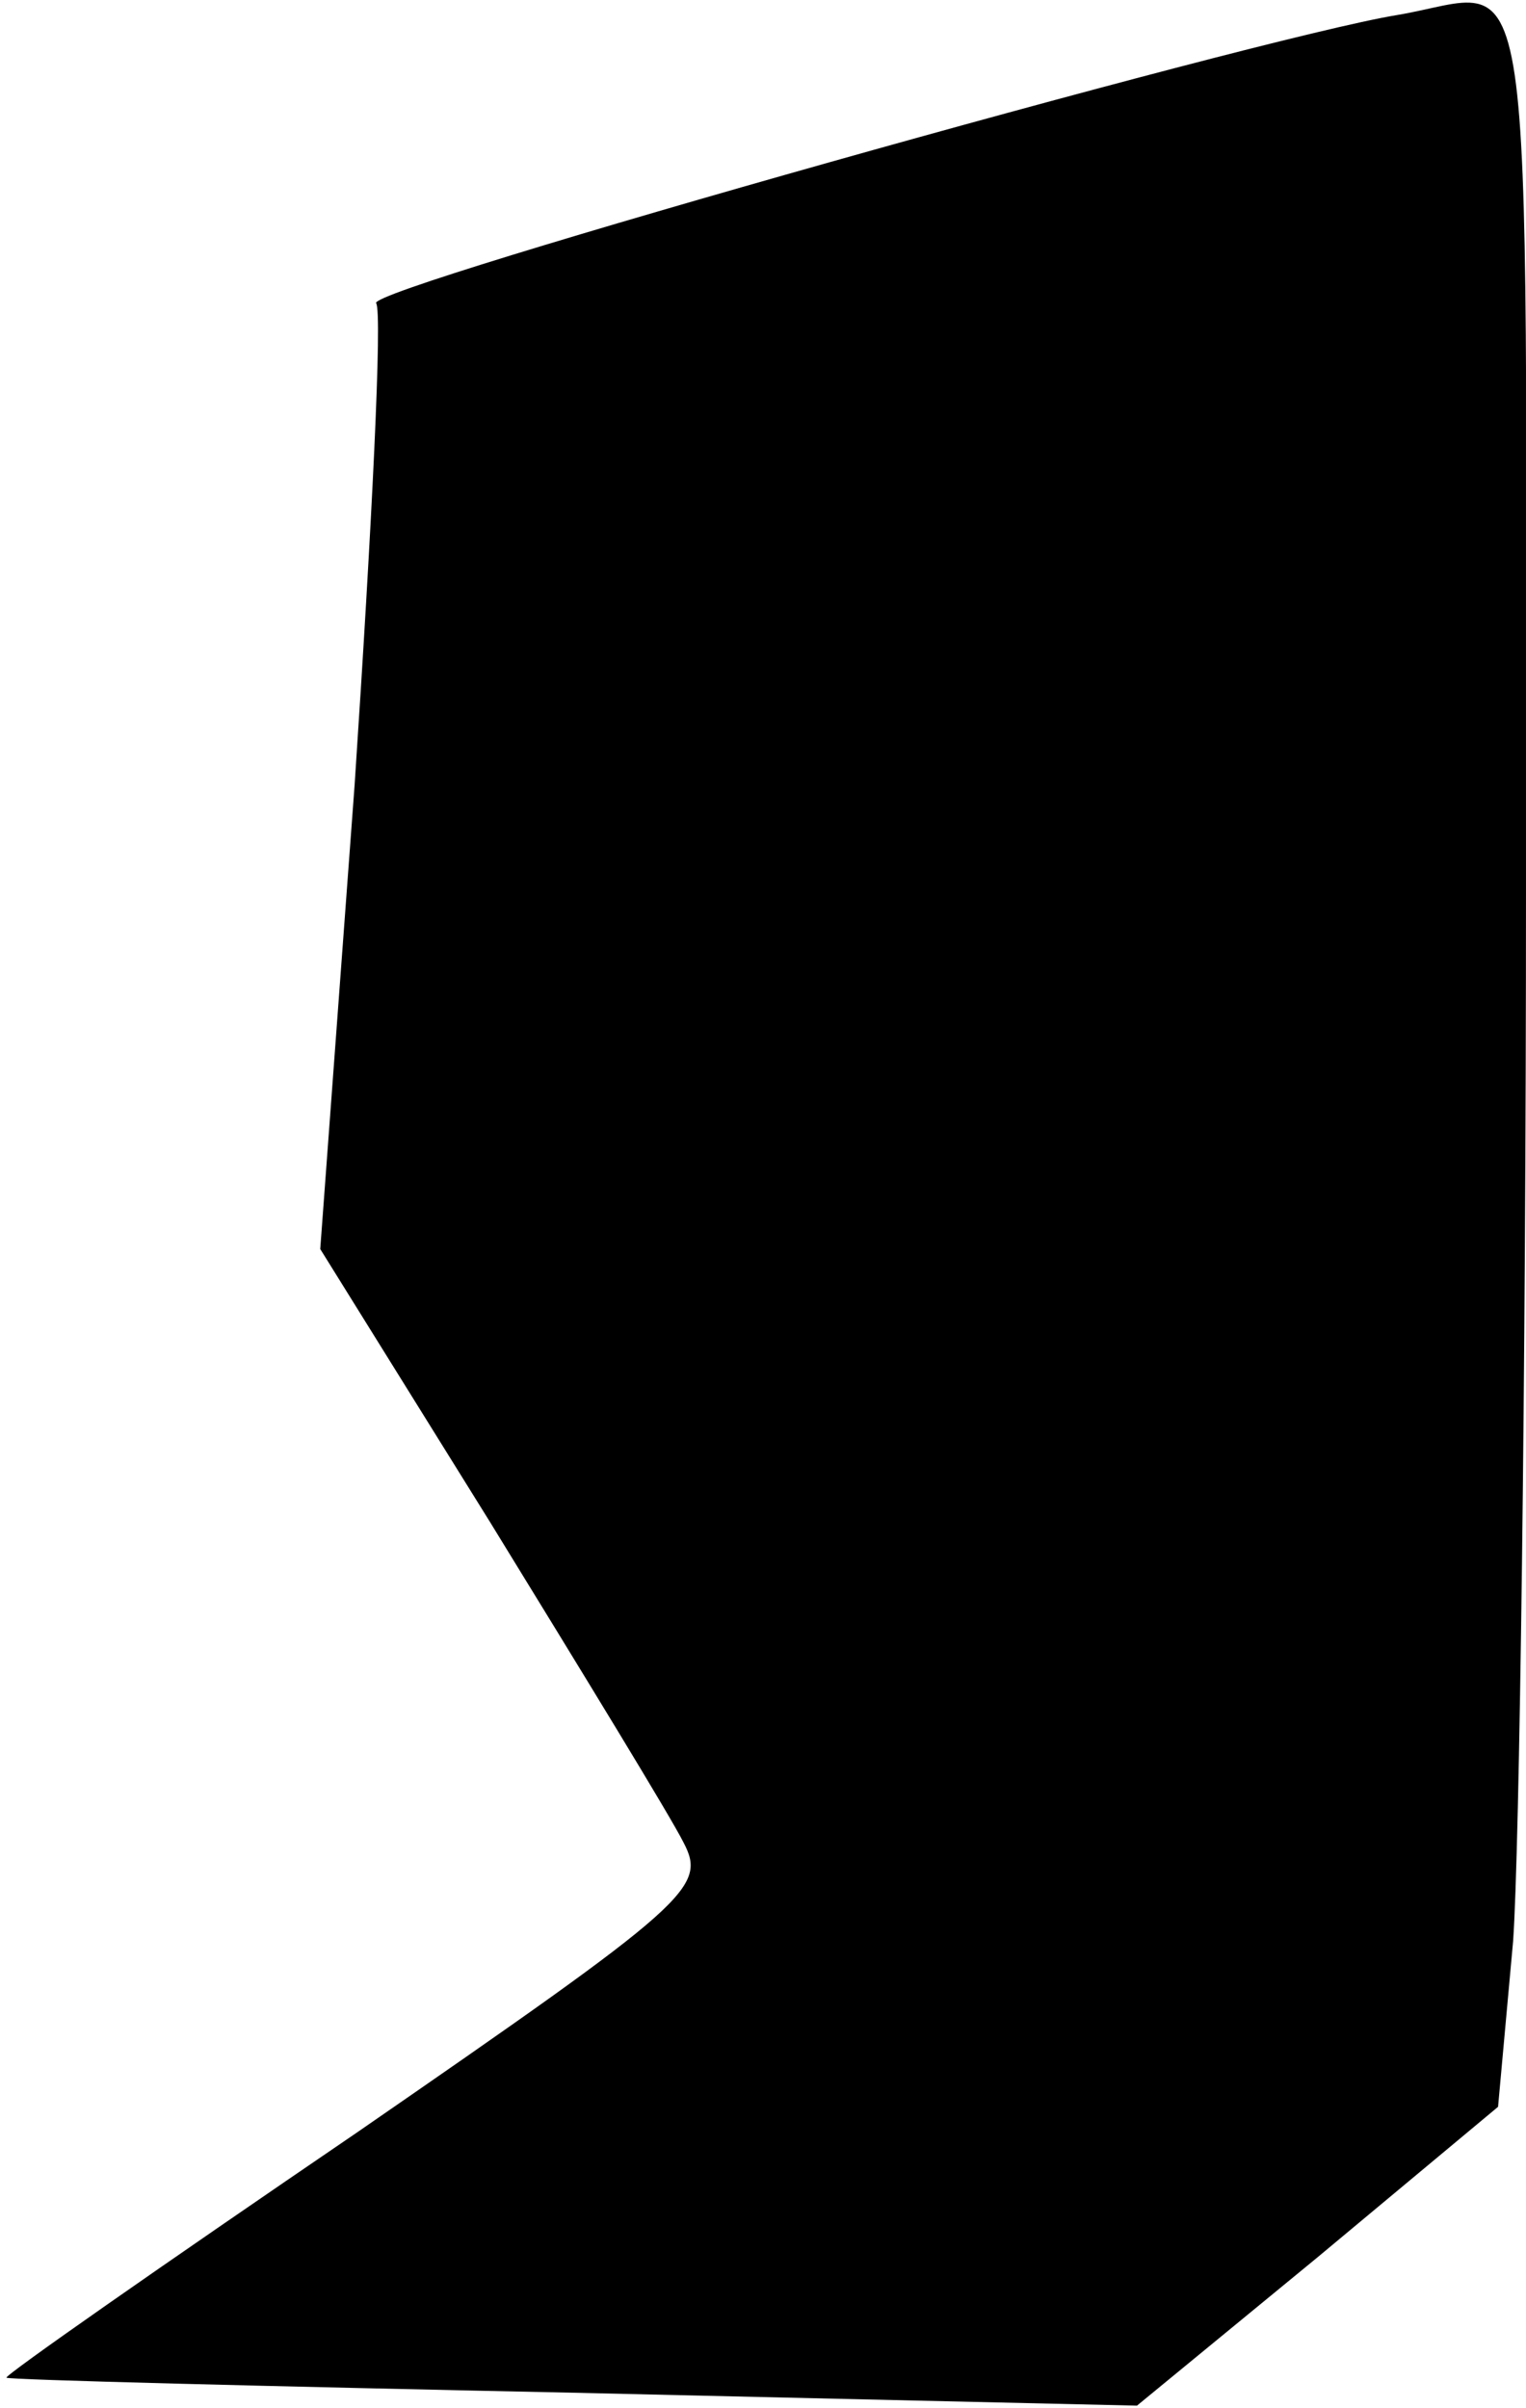 <?xml version="1.0" standalone="no"?>
<!DOCTYPE svg PUBLIC "-//W3C//DTD SVG 20010904//EN"
 "http://www.w3.org/TR/2001/REC-SVG-20010904/DTD/svg10.dtd">
<svg version="1.0" xmlns="http://www.w3.org/2000/svg"
 width="71pt" height="112pt" viewBox="0 0 71 112"
 preserveAspectRatio="xMidYMid meet">
<g transform="translate(0,112) scale(0.1,-0.1)"
fill="#000000" stroke="none">
<path fill="#000000" stroke="none" d="M650 1113 c-67 -11 -479 -127 -475
-134 3 -4 -2 -104 -10 -224 l-16 -216 79 -127 c43 -70 84 -137 90 -149 11 -21
3 -28 -152 -135 -91 -62 -164 -113 -163 -114 1 -1 120 -4 264 -7 l262 -6 84
69 84 70 7 77 c3 42 6 262 6 490 0 456 6 417 -60 406z"/>
</g>
</svg>
